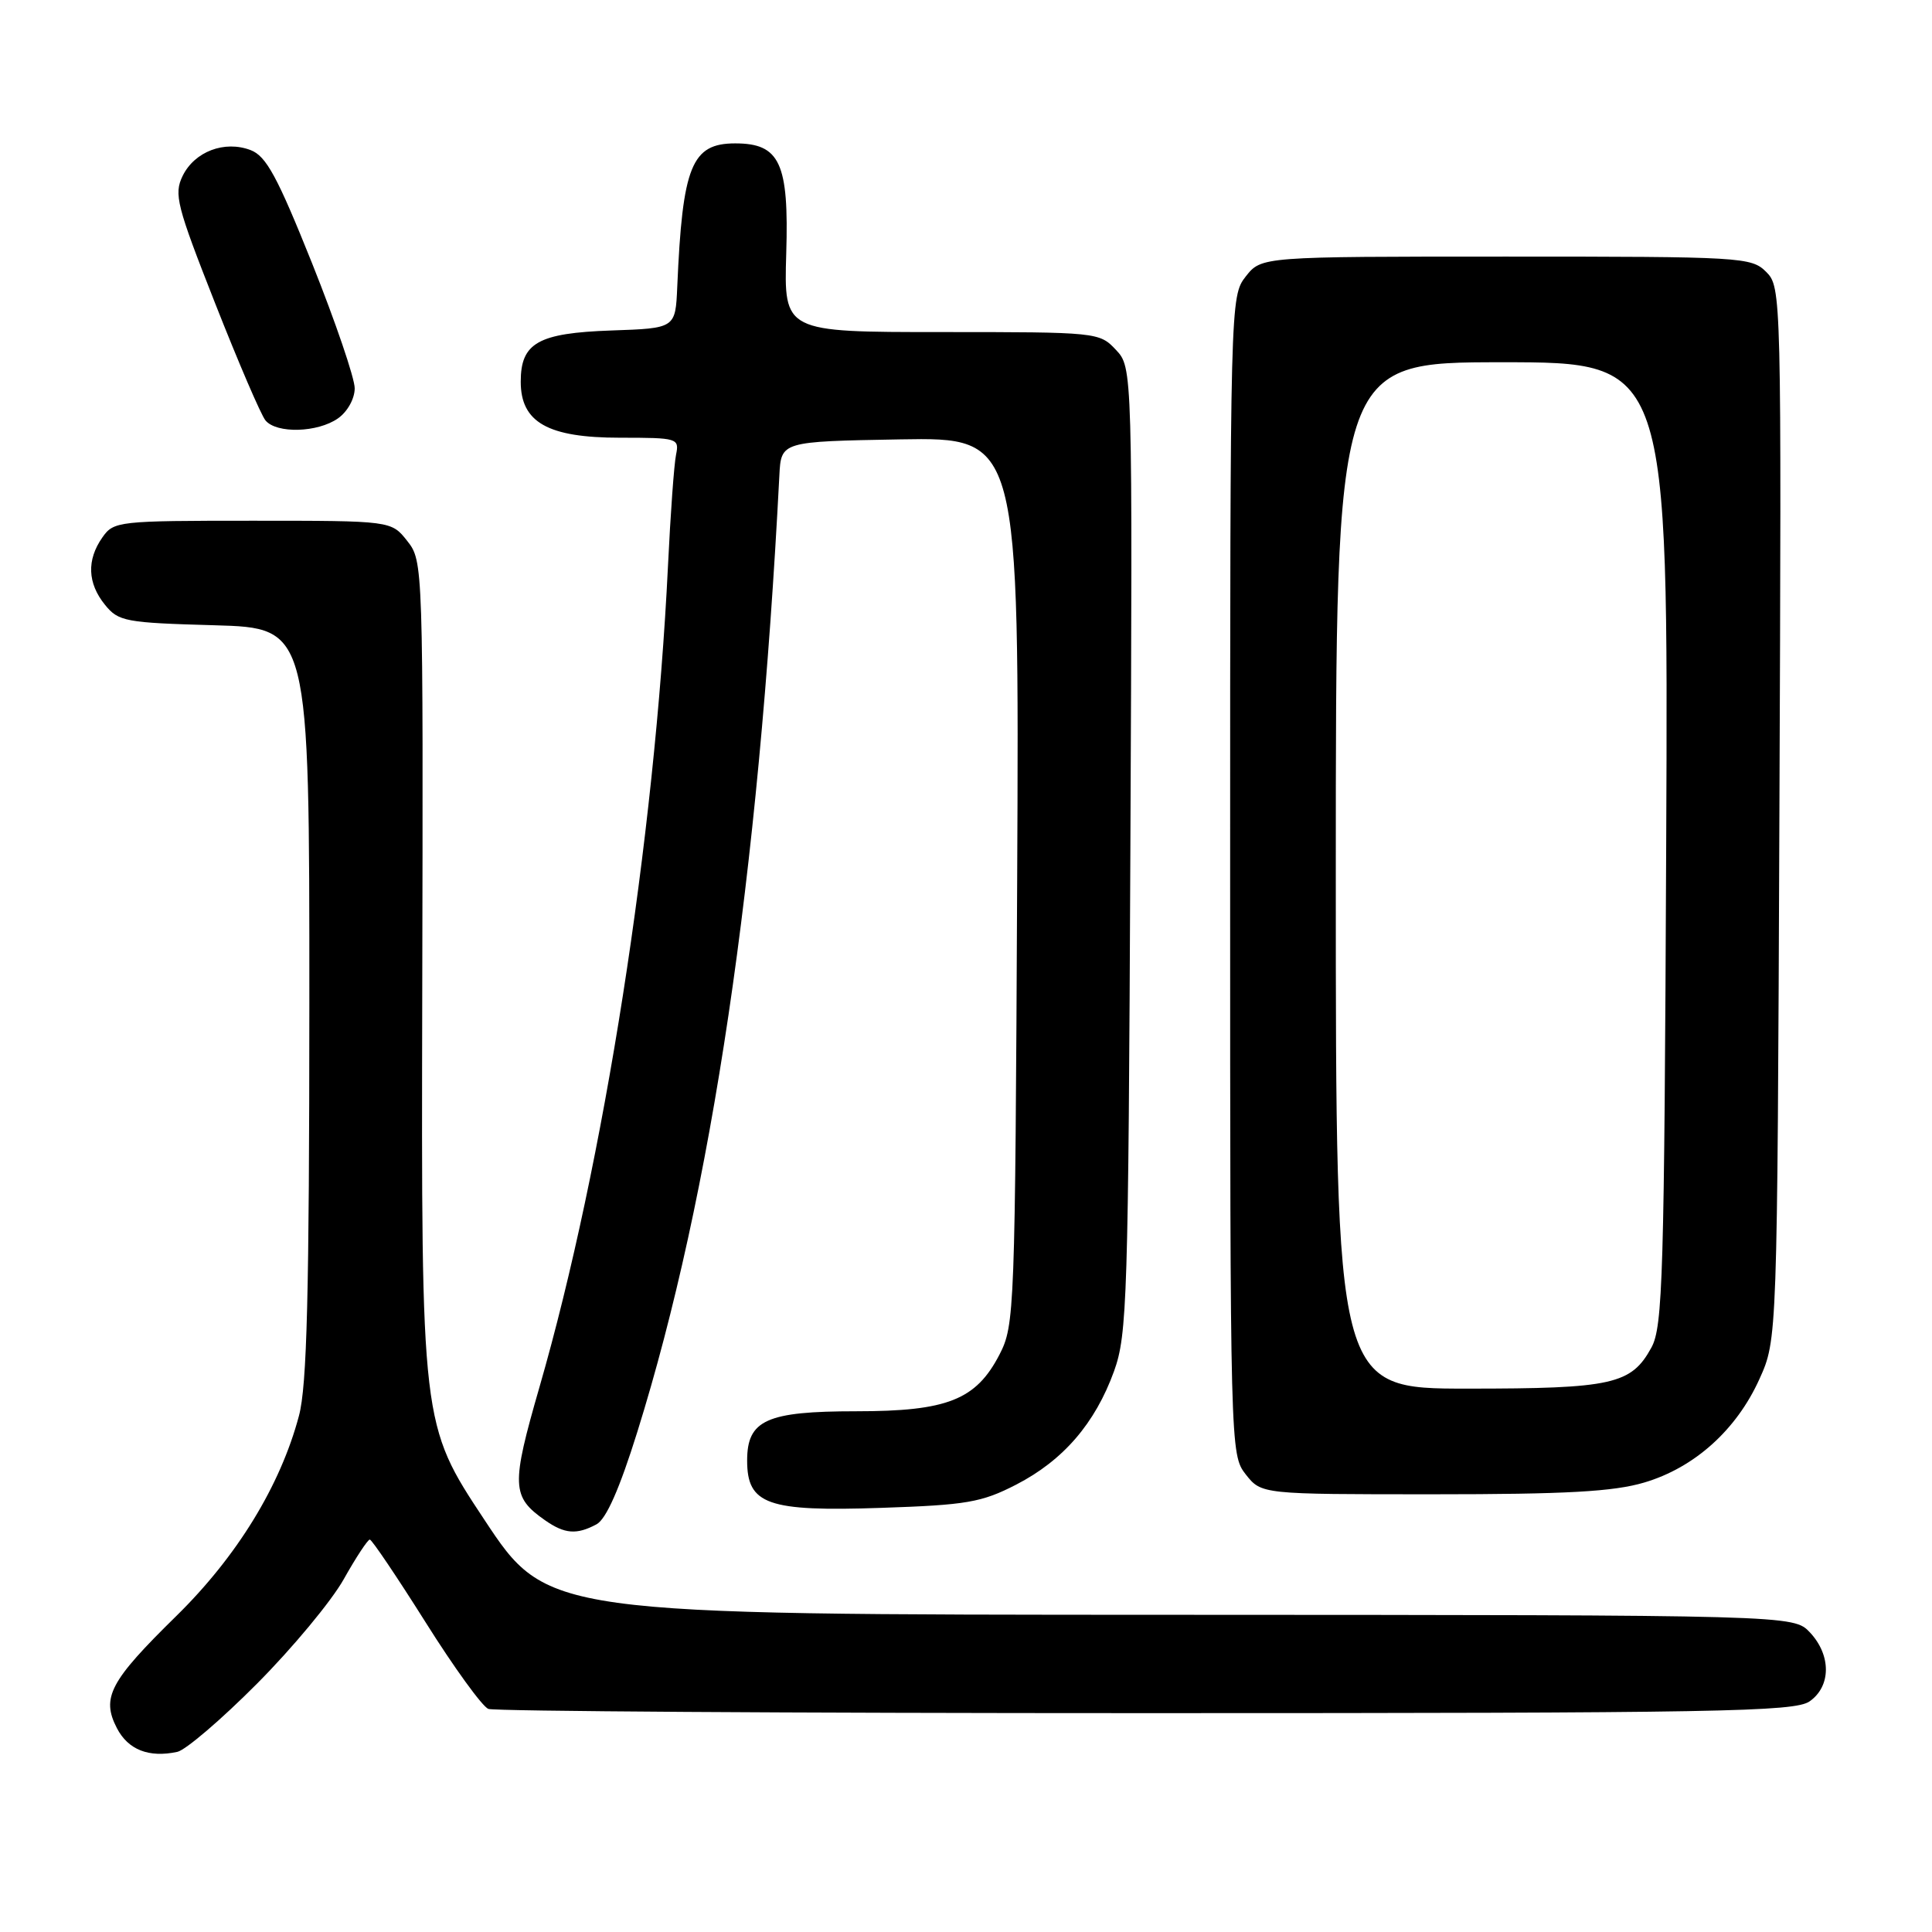 <?xml version="1.0" encoding="UTF-8" standalone="no"?>
<!DOCTYPE svg PUBLIC "-//W3C//DTD SVG 1.1//EN" "http://www.w3.org/Graphics/SVG/1.1/DTD/svg11.dtd" >
<svg xmlns="http://www.w3.org/2000/svg" xmlns:xlink="http://www.w3.org/1999/xlink" version="1.1" viewBox="0 0 256 256">
 <g >
 <path fill="currentColor"
d=" M 34.05 223.10 C 38.76 218.37 43.93 212.14 45.55 209.25 C 47.17 206.36 48.73 204.00 49.00 204.00 C 49.27 204.00 52.59 208.93 56.38 214.94 C 60.16 220.96 63.91 226.13 64.71 226.44 C 65.51 226.75 104.73 227.00 151.86 227.00 C 227.80 227.00 237.81 226.82 239.78 225.44 C 242.64 223.44 242.66 219.33 239.83 216.31 C 237.65 214.00 237.65 214.00 155.08 213.97 C 72.50 213.95 72.50 213.95 64.16 201.34 C 55.82 188.74 55.82 188.74 55.95 131.56 C 56.08 74.75 56.07 74.36 53.97 71.69 C 51.85 69.00 51.85 69.00 33.48 69.00 C 15.63 69.00 15.07 69.06 13.56 71.22 C 11.47 74.20 11.59 77.28 13.91 80.14 C 15.70 82.35 16.60 82.52 28.41 82.85 C 41.00 83.21 41.00 83.21 40.99 132.85 C 40.98 171.54 40.68 183.63 39.61 187.61 C 37.15 196.87 31.40 206.24 23.36 214.13 C 14.55 222.77 13.40 224.94 15.49 228.99 C 16.98 231.86 19.73 232.94 23.50 232.13 C 24.60 231.89 29.35 227.83 34.05 223.10 Z  M 79.04 201.98 C 80.32 201.29 82.09 197.29 84.45 189.73 C 94.31 158.13 100.52 116.32 103.27 63.00 C 103.50 58.50 103.50 58.50 119.28 58.22 C 135.06 57.95 135.06 57.95 134.78 116.72 C 134.51 173.91 134.44 175.61 132.43 179.50 C 129.33 185.49 125.52 187.00 113.47 187.00 C 101.57 187.00 99.00 188.16 99.00 193.53 C 99.00 199.36 101.70 200.31 116.75 199.80 C 128.10 199.42 130.06 199.08 134.65 196.72 C 140.88 193.51 145.11 188.61 147.62 181.68 C 149.36 176.85 149.51 172.13 149.78 112.60 C 150.07 48.70 150.07 48.70 147.86 46.35 C 145.68 44.03 145.40 44.00 124.76 44.00 C 103.87 44.00 103.87 44.00 104.18 33.61 C 104.55 21.60 103.34 19.00 97.42 19.00 C 91.64 19.00 90.43 21.99 89.74 38.00 C 89.50 43.50 89.50 43.50 81.03 43.79 C 71.30 44.13 69.00 45.43 69.00 50.58 C 69.00 55.97 72.60 58.00 82.15 58.00 C 89.80 58.00 90.02 58.07 89.58 60.25 C 89.32 61.49 88.84 68.12 88.51 75.00 C 86.75 111.20 80.02 154.21 71.49 183.77 C 67.71 196.88 67.77 198.33 72.23 201.45 C 74.82 203.26 76.41 203.39 79.04 201.98 Z  M 217.88 196.44 C 224.53 194.47 230.09 189.47 233.13 182.74 C 235.50 177.50 235.50 177.50 235.78 107.78 C 236.06 38.84 236.04 38.04 234.03 36.03 C 232.07 34.07 230.84 34.00 199.57 34.00 C 167.15 34.00 167.15 34.00 165.07 36.63 C 163.02 39.25 163.00 39.89 163.00 116.00 C 163.00 192.11 163.02 192.75 165.07 195.37 C 167.15 198.00 167.15 198.00 189.89 198.00 C 207.56 198.00 213.81 197.65 217.88 196.44 Z  M 44.78 55.44 C 46.04 54.56 47.00 52.83 47.00 51.45 C 47.00 50.11 44.46 42.67 41.37 34.93 C 36.75 23.40 35.28 20.68 33.21 19.89 C 29.75 18.57 25.78 20.08 24.20 23.31 C 23.02 25.73 23.41 27.25 28.51 40.20 C 31.59 48.02 34.59 55.01 35.18 55.71 C 36.65 57.48 42.08 57.33 44.78 55.44 Z  M 177.00 116.00 C 177.00 48.00 177.00 48.00 199.03 48.00 C 221.06 48.00 221.06 48.00 220.78 111.75 C 220.53 169.16 220.33 175.80 218.82 178.56 C 216.15 183.44 213.65 184.00 194.45 184.00 C 177.00 184.00 177.00 184.00 177.00 116.00 Z "/>
</g>
</svg>